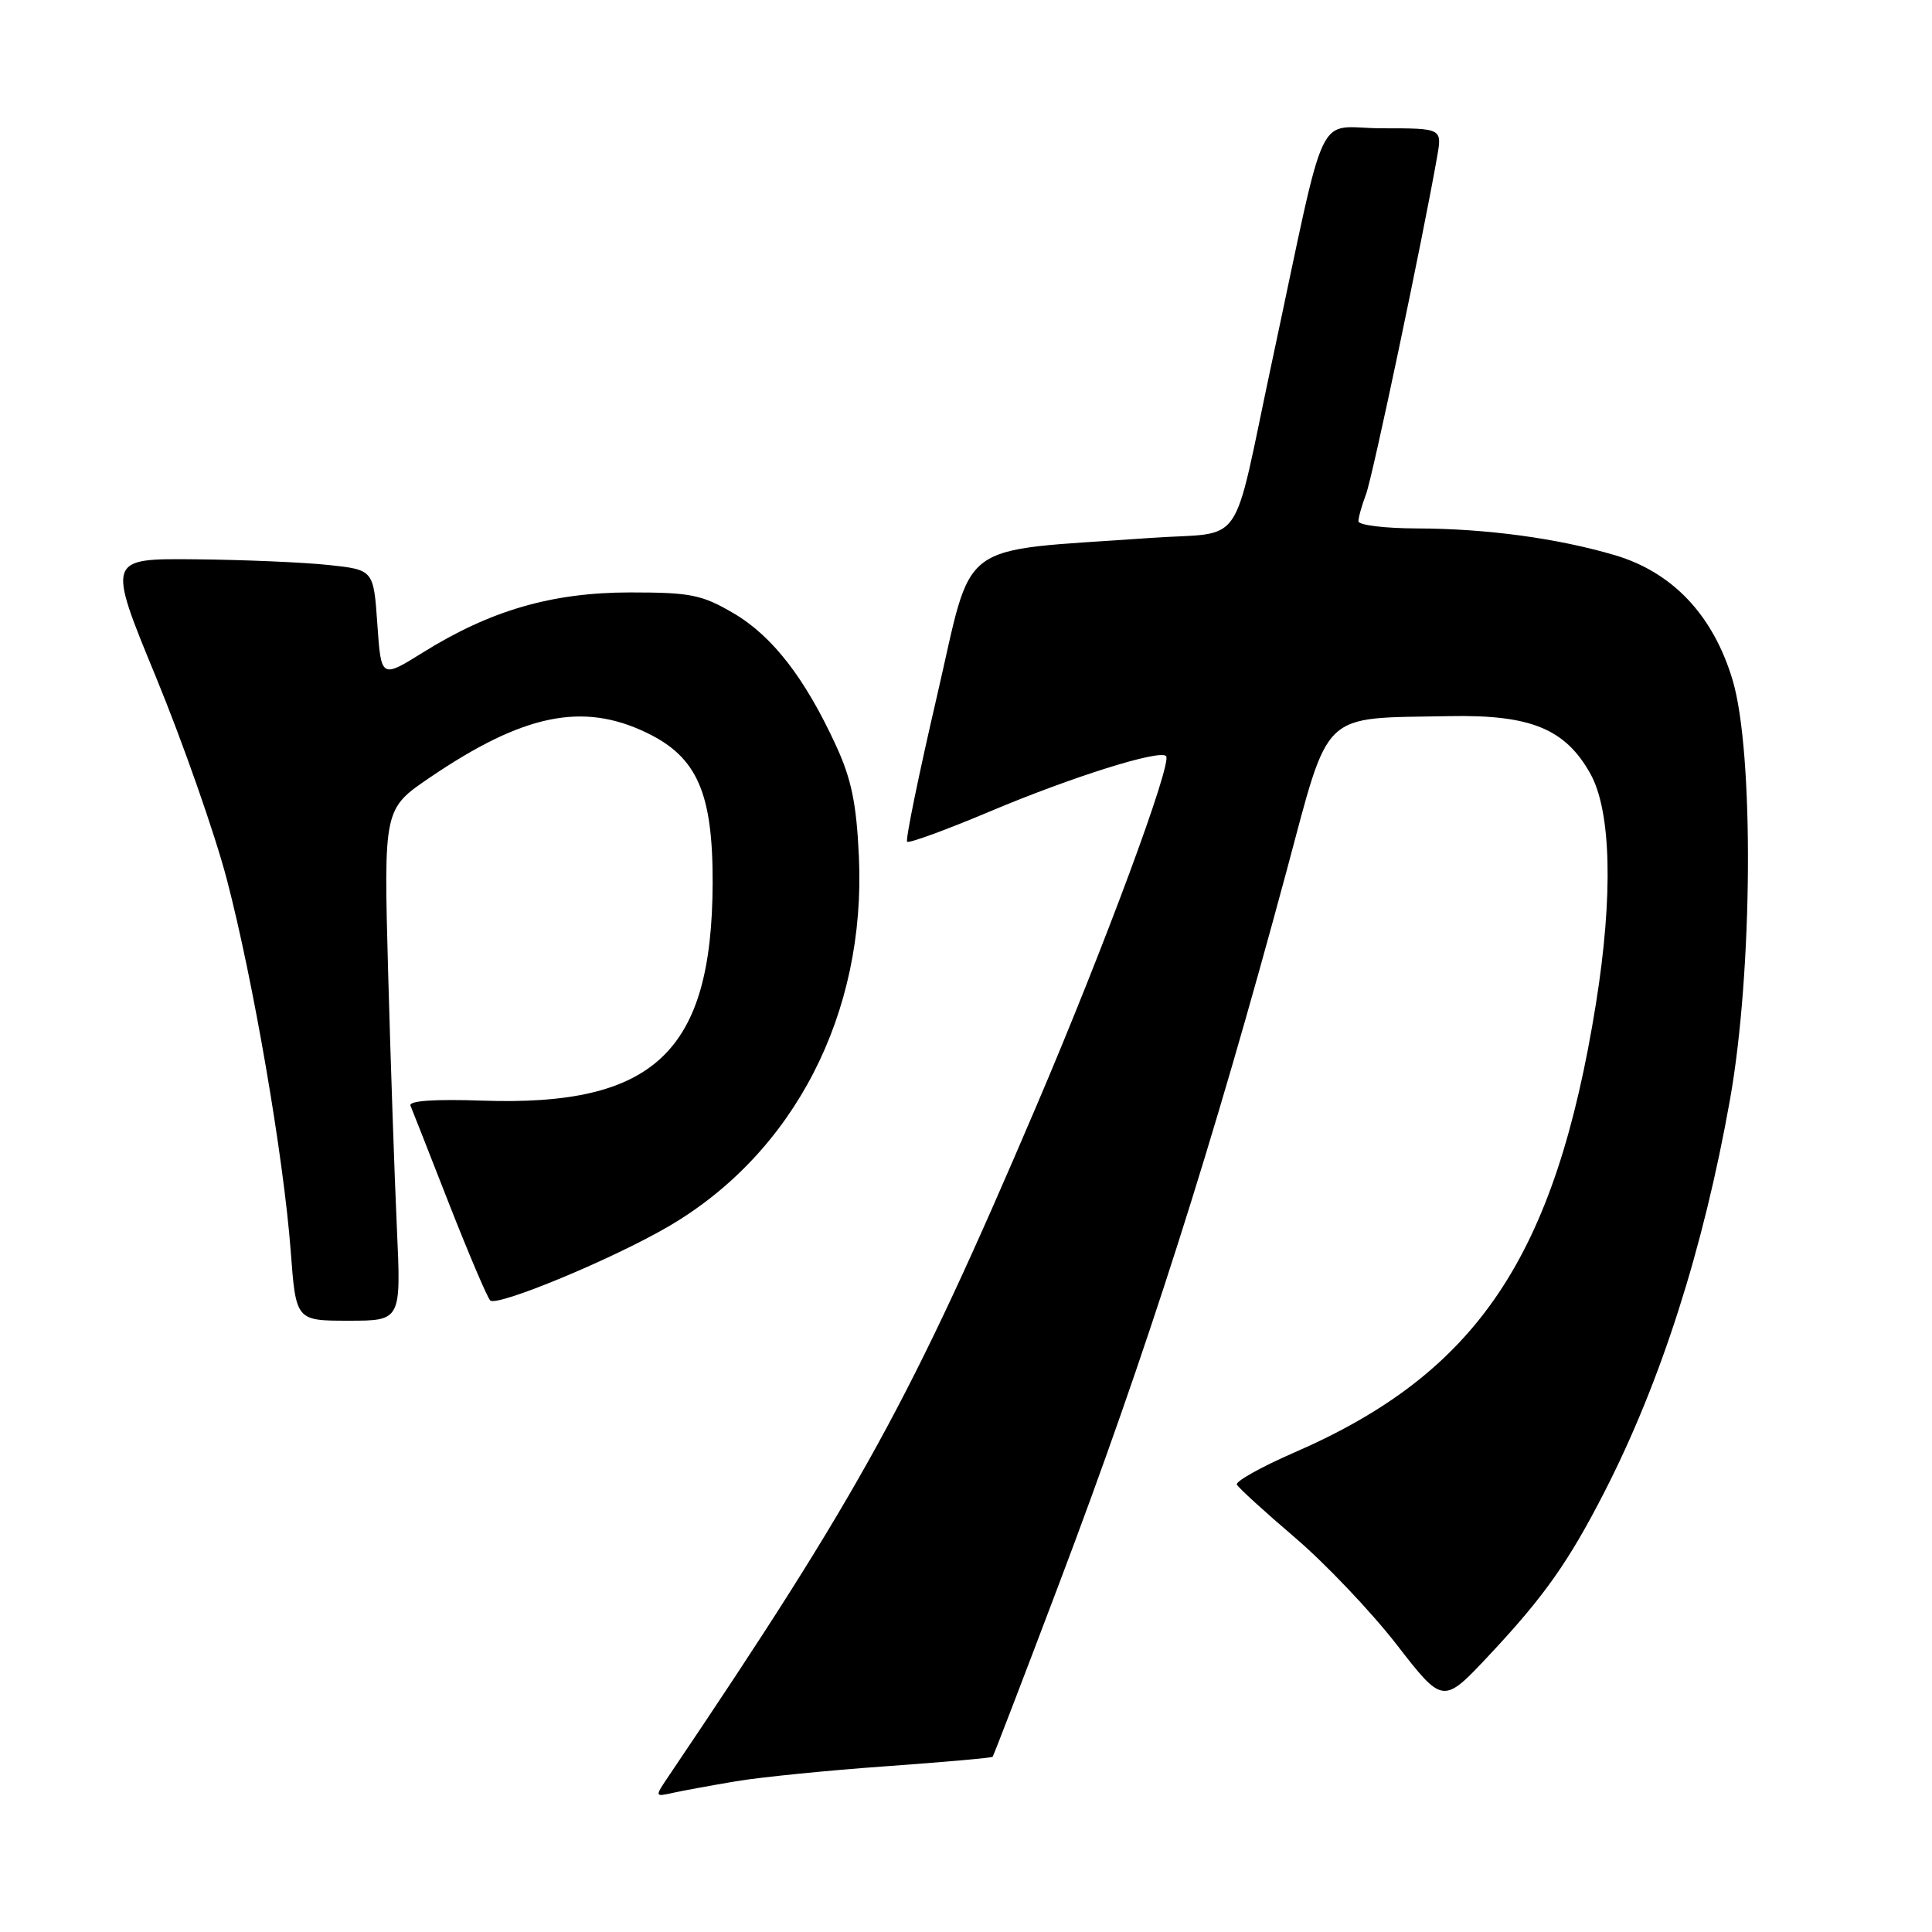 <?xml version="1.0" encoding="UTF-8" standalone="no"?>
<!DOCTYPE svg PUBLIC "-//W3C//DTD SVG 1.1//EN" "http://www.w3.org/Graphics/SVG/1.1/DTD/svg11.dtd" >
<svg xmlns="http://www.w3.org/2000/svg" xmlns:xlink="http://www.w3.org/1999/xlink" version="1.1" viewBox="0 0 256 256">
 <g >
 <path fill="currentColor"
d=" M 97.50 236.03 C 100.80 235.48 109.75 234.58 117.39 234.04 C 125.03 233.49 131.39 232.93 131.53 232.78 C 131.66 232.62 135.60 222.38 140.28 210.00 C 151.89 179.34 160.65 151.88 170.45 115.51 C 176.29 93.79 174.78 95.23 192.14 94.89 C 202.80 94.69 207.40 96.57 210.72 102.50 C 213.50 107.45 213.77 118.64 211.47 133.00 C 206.09 166.53 195.75 181.93 171.49 192.47 C 167.10 194.38 163.68 196.30 163.89 196.72 C 164.11 197.15 167.57 200.31 171.59 203.74 C 175.61 207.17 181.67 213.55 185.06 217.91 C 191.21 225.85 191.21 225.85 197.35 219.29 C 204.60 211.56 207.86 206.94 212.62 197.65 C 220.08 183.07 225.71 165.49 229.23 145.72 C 232.26 128.75 232.43 99.61 229.57 90.08 C 227.00 81.52 221.64 75.84 214.00 73.57 C 206.43 71.33 196.95 70.04 187.75 70.02 C 183.49 70.01 180.00 69.58 180.00 69.07 C 180.00 68.55 180.46 66.93 181.01 65.47 C 181.88 63.18 188.48 31.85 190.43 20.75 C 191.09 17.00 191.09 17.00 183.15 17.00 C 174.11 17.00 176.03 12.93 168.53 48.00 C 163.10 73.42 165.20 70.37 152.44 71.28 C 126.27 73.15 129.07 71.07 124.14 92.30 C 121.74 102.64 119.96 111.30 120.20 111.53 C 120.44 111.77 125.36 109.97 131.15 107.53 C 142.06 102.93 153.63 99.30 154.51 100.18 C 155.38 101.04 146.34 125.44 137.35 146.50 C 120.73 185.45 114.09 197.56 88.63 235.30 C 86.74 238.10 86.74 238.10 89.12 237.57 C 90.43 237.28 94.20 236.59 97.50 236.03 Z  M 52.59 162.75 C 52.28 156.01 51.76 140.75 51.43 128.84 C 50.84 107.18 50.84 107.18 56.97 103.02 C 69.35 94.61 77.22 92.99 85.72 97.11 C 92.39 100.33 94.46 105.08 94.43 117.00 C 94.35 139.39 86.70 146.62 63.92 145.84 C 57.55 145.62 54.13 145.86 54.39 146.50 C 54.62 147.05 56.92 152.90 59.50 159.50 C 62.09 166.10 64.54 171.86 64.95 172.31 C 65.81 173.21 81.22 166.82 88.63 162.48 C 105.25 152.75 114.75 134.29 113.81 113.55 C 113.49 106.48 112.83 103.25 110.77 98.78 C 106.67 89.86 102.35 84.29 97.22 81.27 C 93.00 78.80 91.54 78.50 83.50 78.50 C 73.13 78.51 64.99 80.87 56.00 86.48 C 50.50 89.90 50.50 89.90 50.00 82.70 C 49.50 75.50 49.50 75.50 43.50 74.86 C 40.20 74.51 32.26 74.17 25.85 74.11 C 14.19 74.00 14.19 74.00 20.68 89.75 C 24.24 98.41 28.46 110.45 30.05 116.50 C 33.56 129.90 37.57 153.24 38.52 165.75 C 39.21 175.00 39.21 175.00 46.18 175.00 C 53.15 175.00 53.15 175.00 52.59 162.75 Z "/>
</g>
</svg>